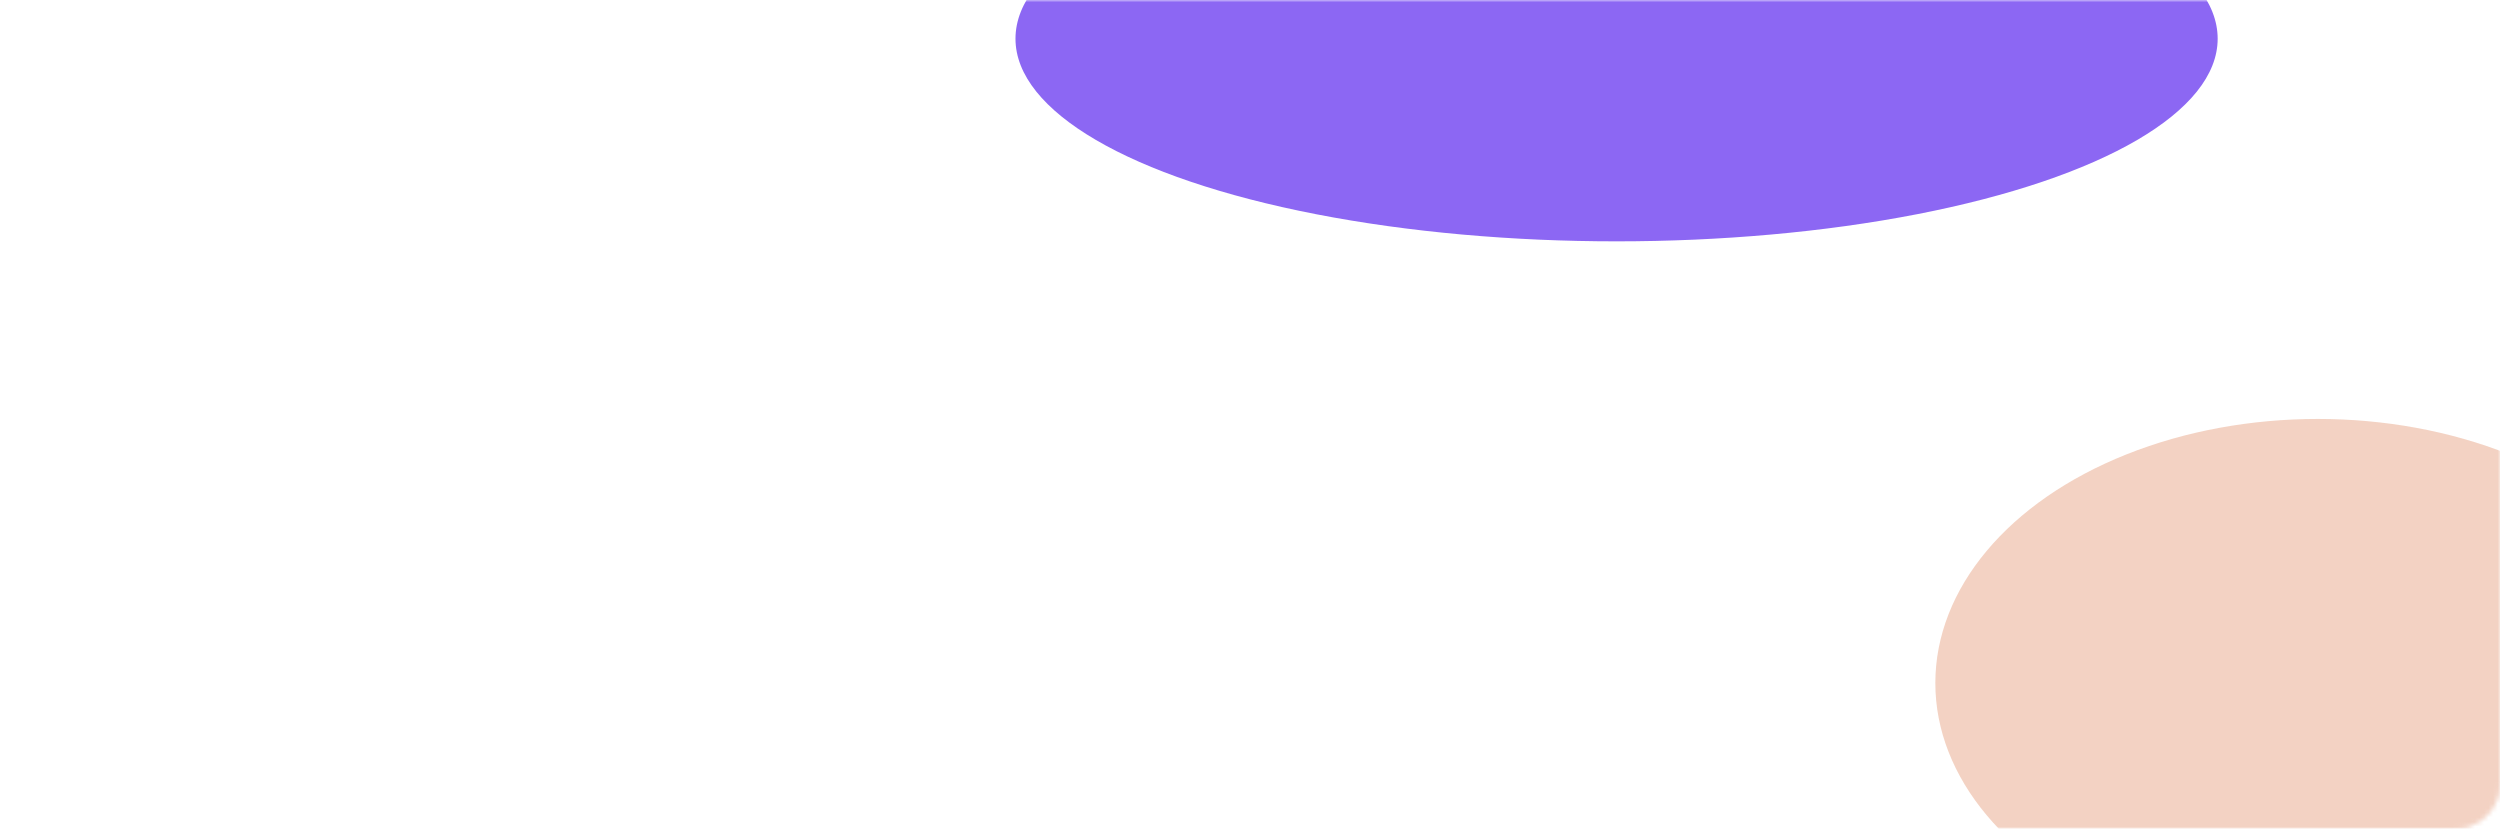<svg width='549' height='182' viewBox='0 0 549 182' fill='none' xmlns='http://www.w3.org/2000/svg'><mask id='mask0_61_11186' style='mask-type:alpha' maskUnits='userSpaceOnUse' x='0' y='0' width='549' height='182'><path d='M0 10C0 4.477 4.477 0 10 0H539C544.523 0 549 4.477 549 10V172C549 177.523 544.523 182 539 182H10C4.477 182 0 177.523 0 172V10Z' fill='#09020D'/><path d='M10 0.5H539C544.247 0.5 548.5 4.753 548.5 10V172C548.5 177.247 544.247 181.5 539 181.5H10C4.753 181.5 0.5 177.247 0.5 172V10C0.5 4.753 4.753 0.5 10 0.5Z' stroke='url(#paint0_linear_61_11186)' stroke-opacity='0.6'/></mask><g mask='url(#mask0_61_11186)'><g opacity='0.6' filter='url(#filter0_f_61_11186)'><ellipse cx='132' cy='44.5' rx='132' ry='44.5' transform='matrix(-1 0 0 1 487 -36)' fill='#3F02EB'/></g><g opacity='0.25' filter='url(#filter1_f_61_11186)'><ellipse cx='84' cy='58' rx='84' ry='58' transform='matrix(-1 0 0 1 593 92)' fill='#CF4C0F'/></g></g><defs><filter id='filter0_f_61_11186' x='83' y='-176' width='544' height='369' filterUnits='userSpaceOnUse' color-interpolation-filters='sRGB'><feFlood flood-opacity='0' result='BackgroundImageFix'/><feBlend mode='normal' in='SourceGraphic' in2='BackgroundImageFix' result='shape'/><feGaussianBlur stdDeviation='70' result='effect1_foregroundBlur_61_11186'/></filter><filter id='filter1_f_61_11186' x='235' y='-98' width='548' height='496' filterUnits='userSpaceOnUse' color-interpolation-filters='sRGB'><feFlood flood-opacity='0' result='BackgroundImageFix'/><feBlend mode='normal' in='SourceGraphic' in2='BackgroundImageFix' result='shape'/><feGaussianBlur stdDeviation='95' result='effect1_foregroundBlur_61_11186'/></filter><linearGradient id='paint0_linear_61_11186' x1='103.674' y1='-11.5' x2='399.05' y2='248.118' gradientUnits='userSpaceOnUse'><stop stop-color='#FF93FB'/><stop offset='1' stop-color='#6001FF'/></linearGradient></defs></svg>